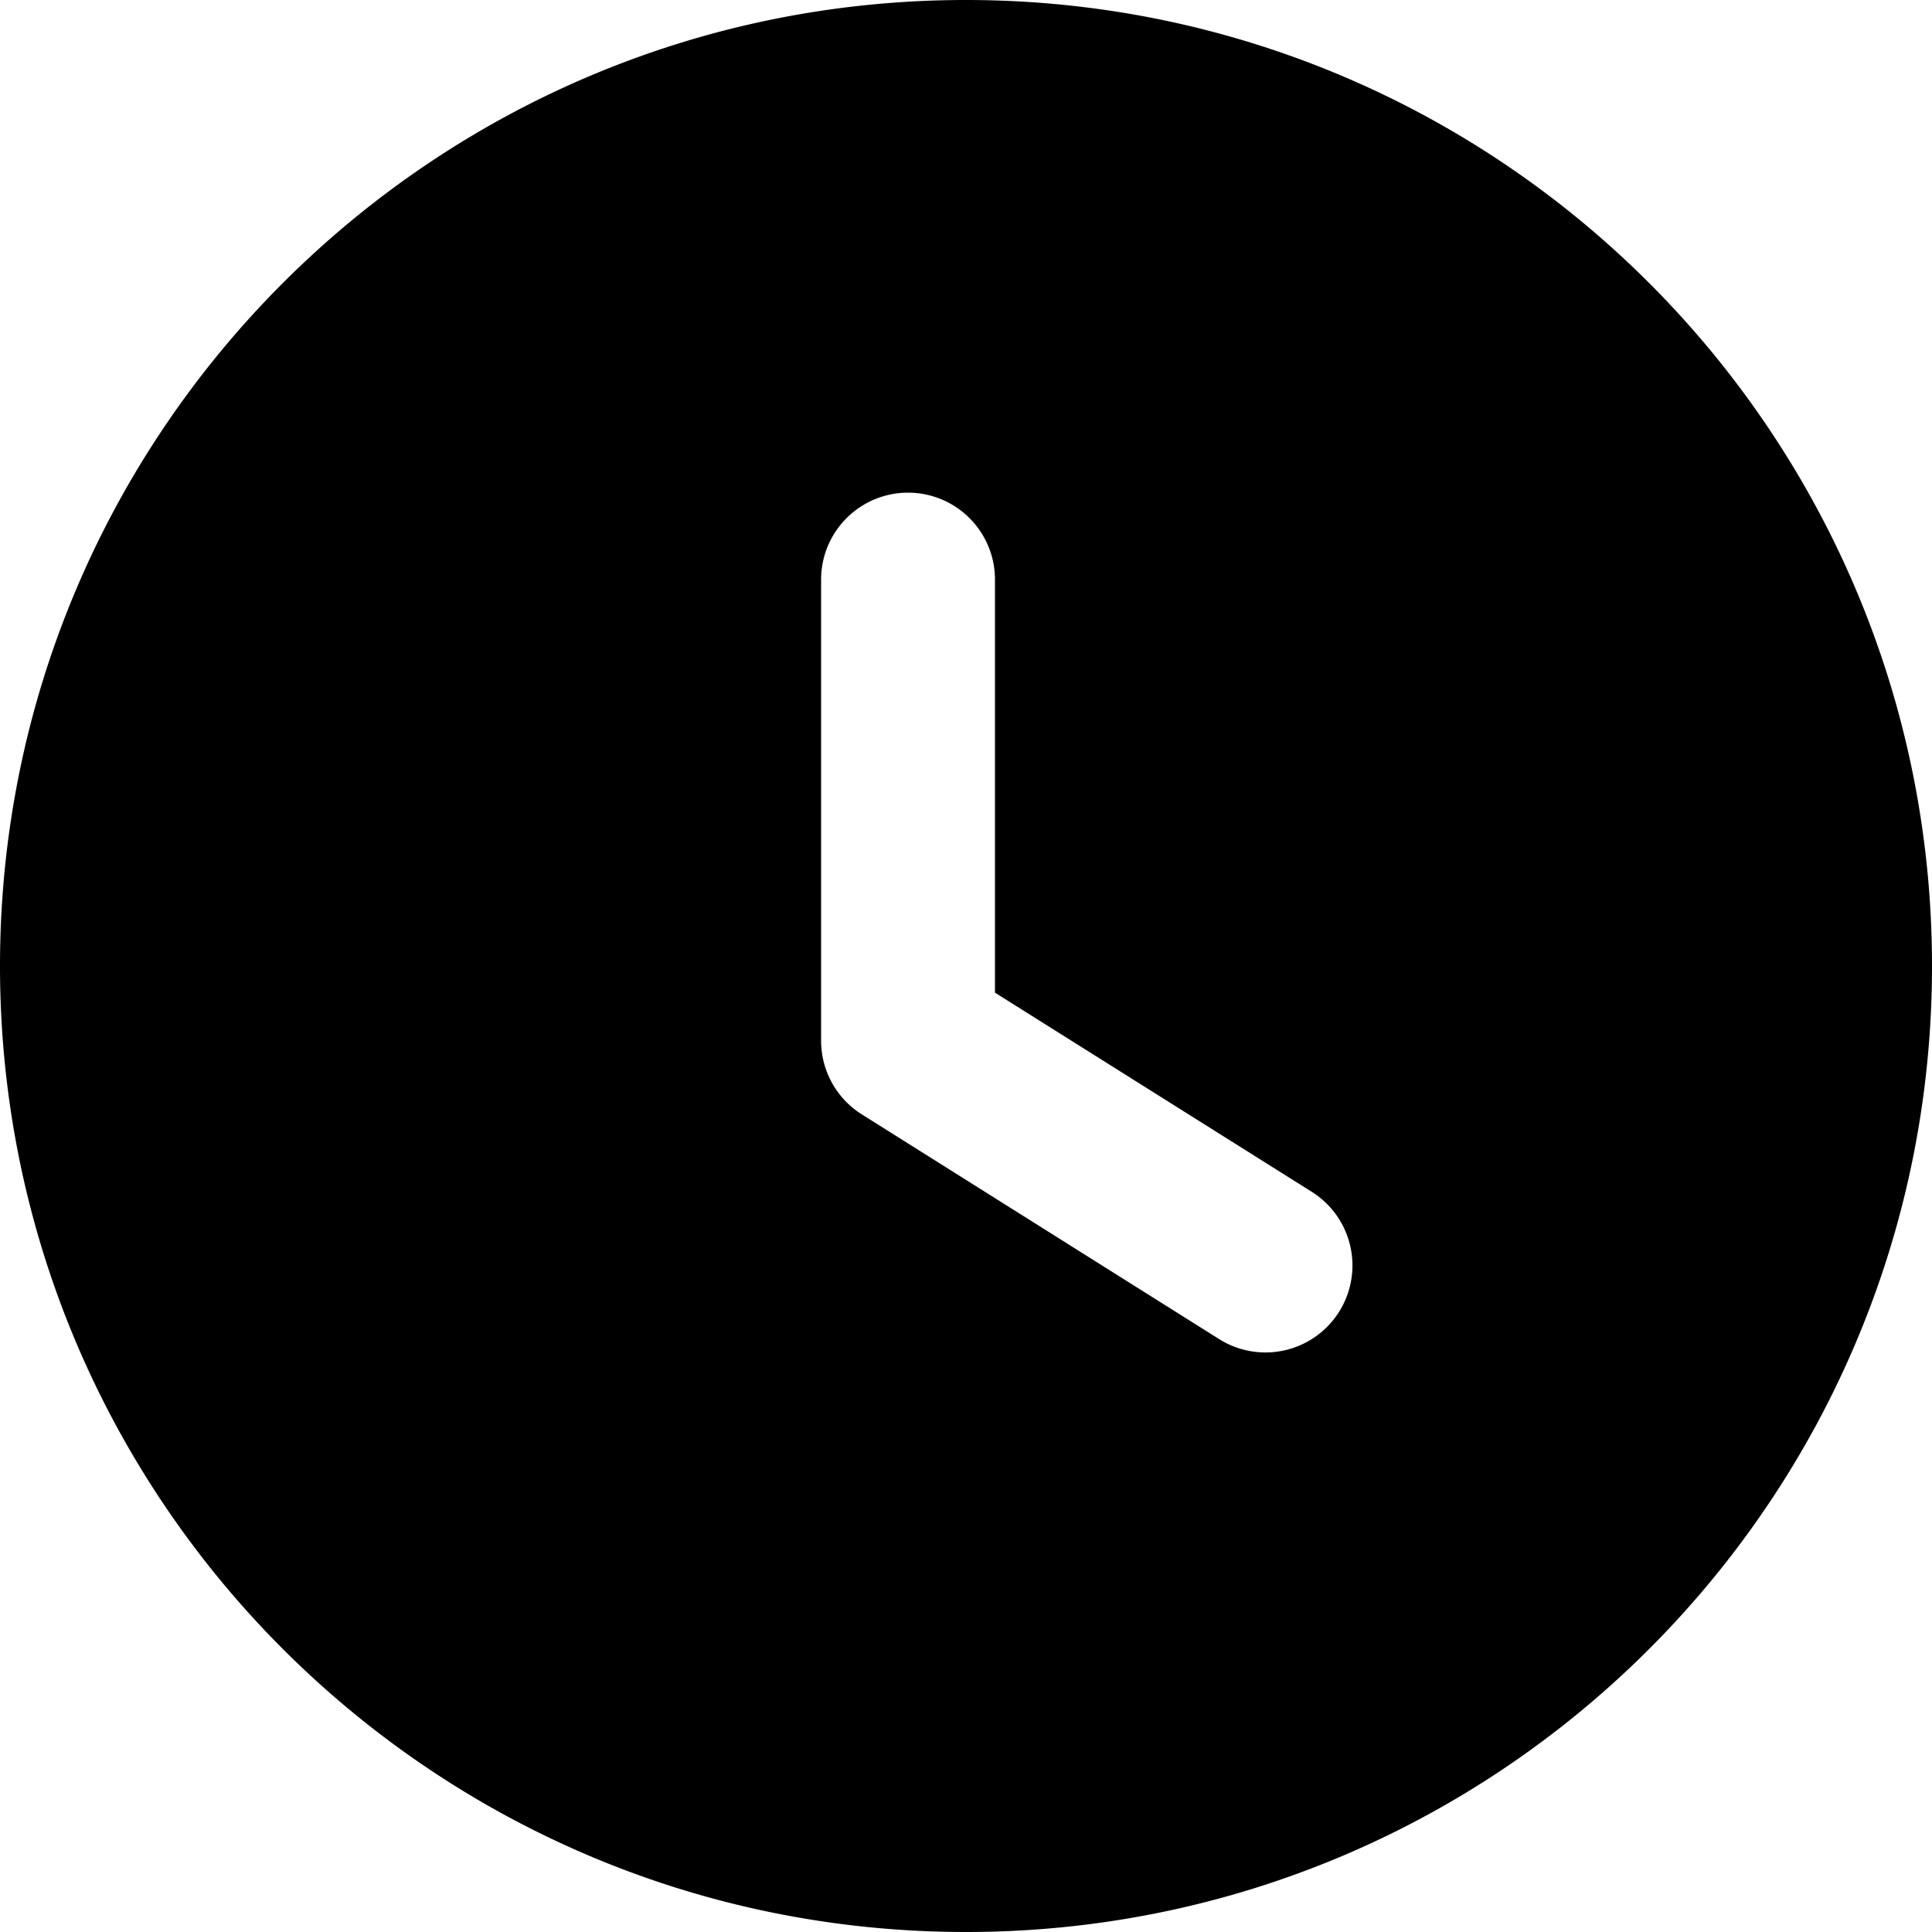 <svg xmlns="http://www.w3.org/2000/svg" width="20" height="20" fill="currentColor" viewBox="0 0 20 20"><path fill-rule="evenodd" d="M10 20c5.523 0 10-4.477 10-10S15.523 0 10 0 0 4.477 0 10s4.477 10 10 10Zm.3-14a.9.9 0 1 0-1.8 0v4.773a.9.9 0 0 0 .42.762l3.7 2.327a.9.9 0 1 0 .96-1.524l-3.28-2.062V6Z" clip-rule="evenodd"/></svg>
